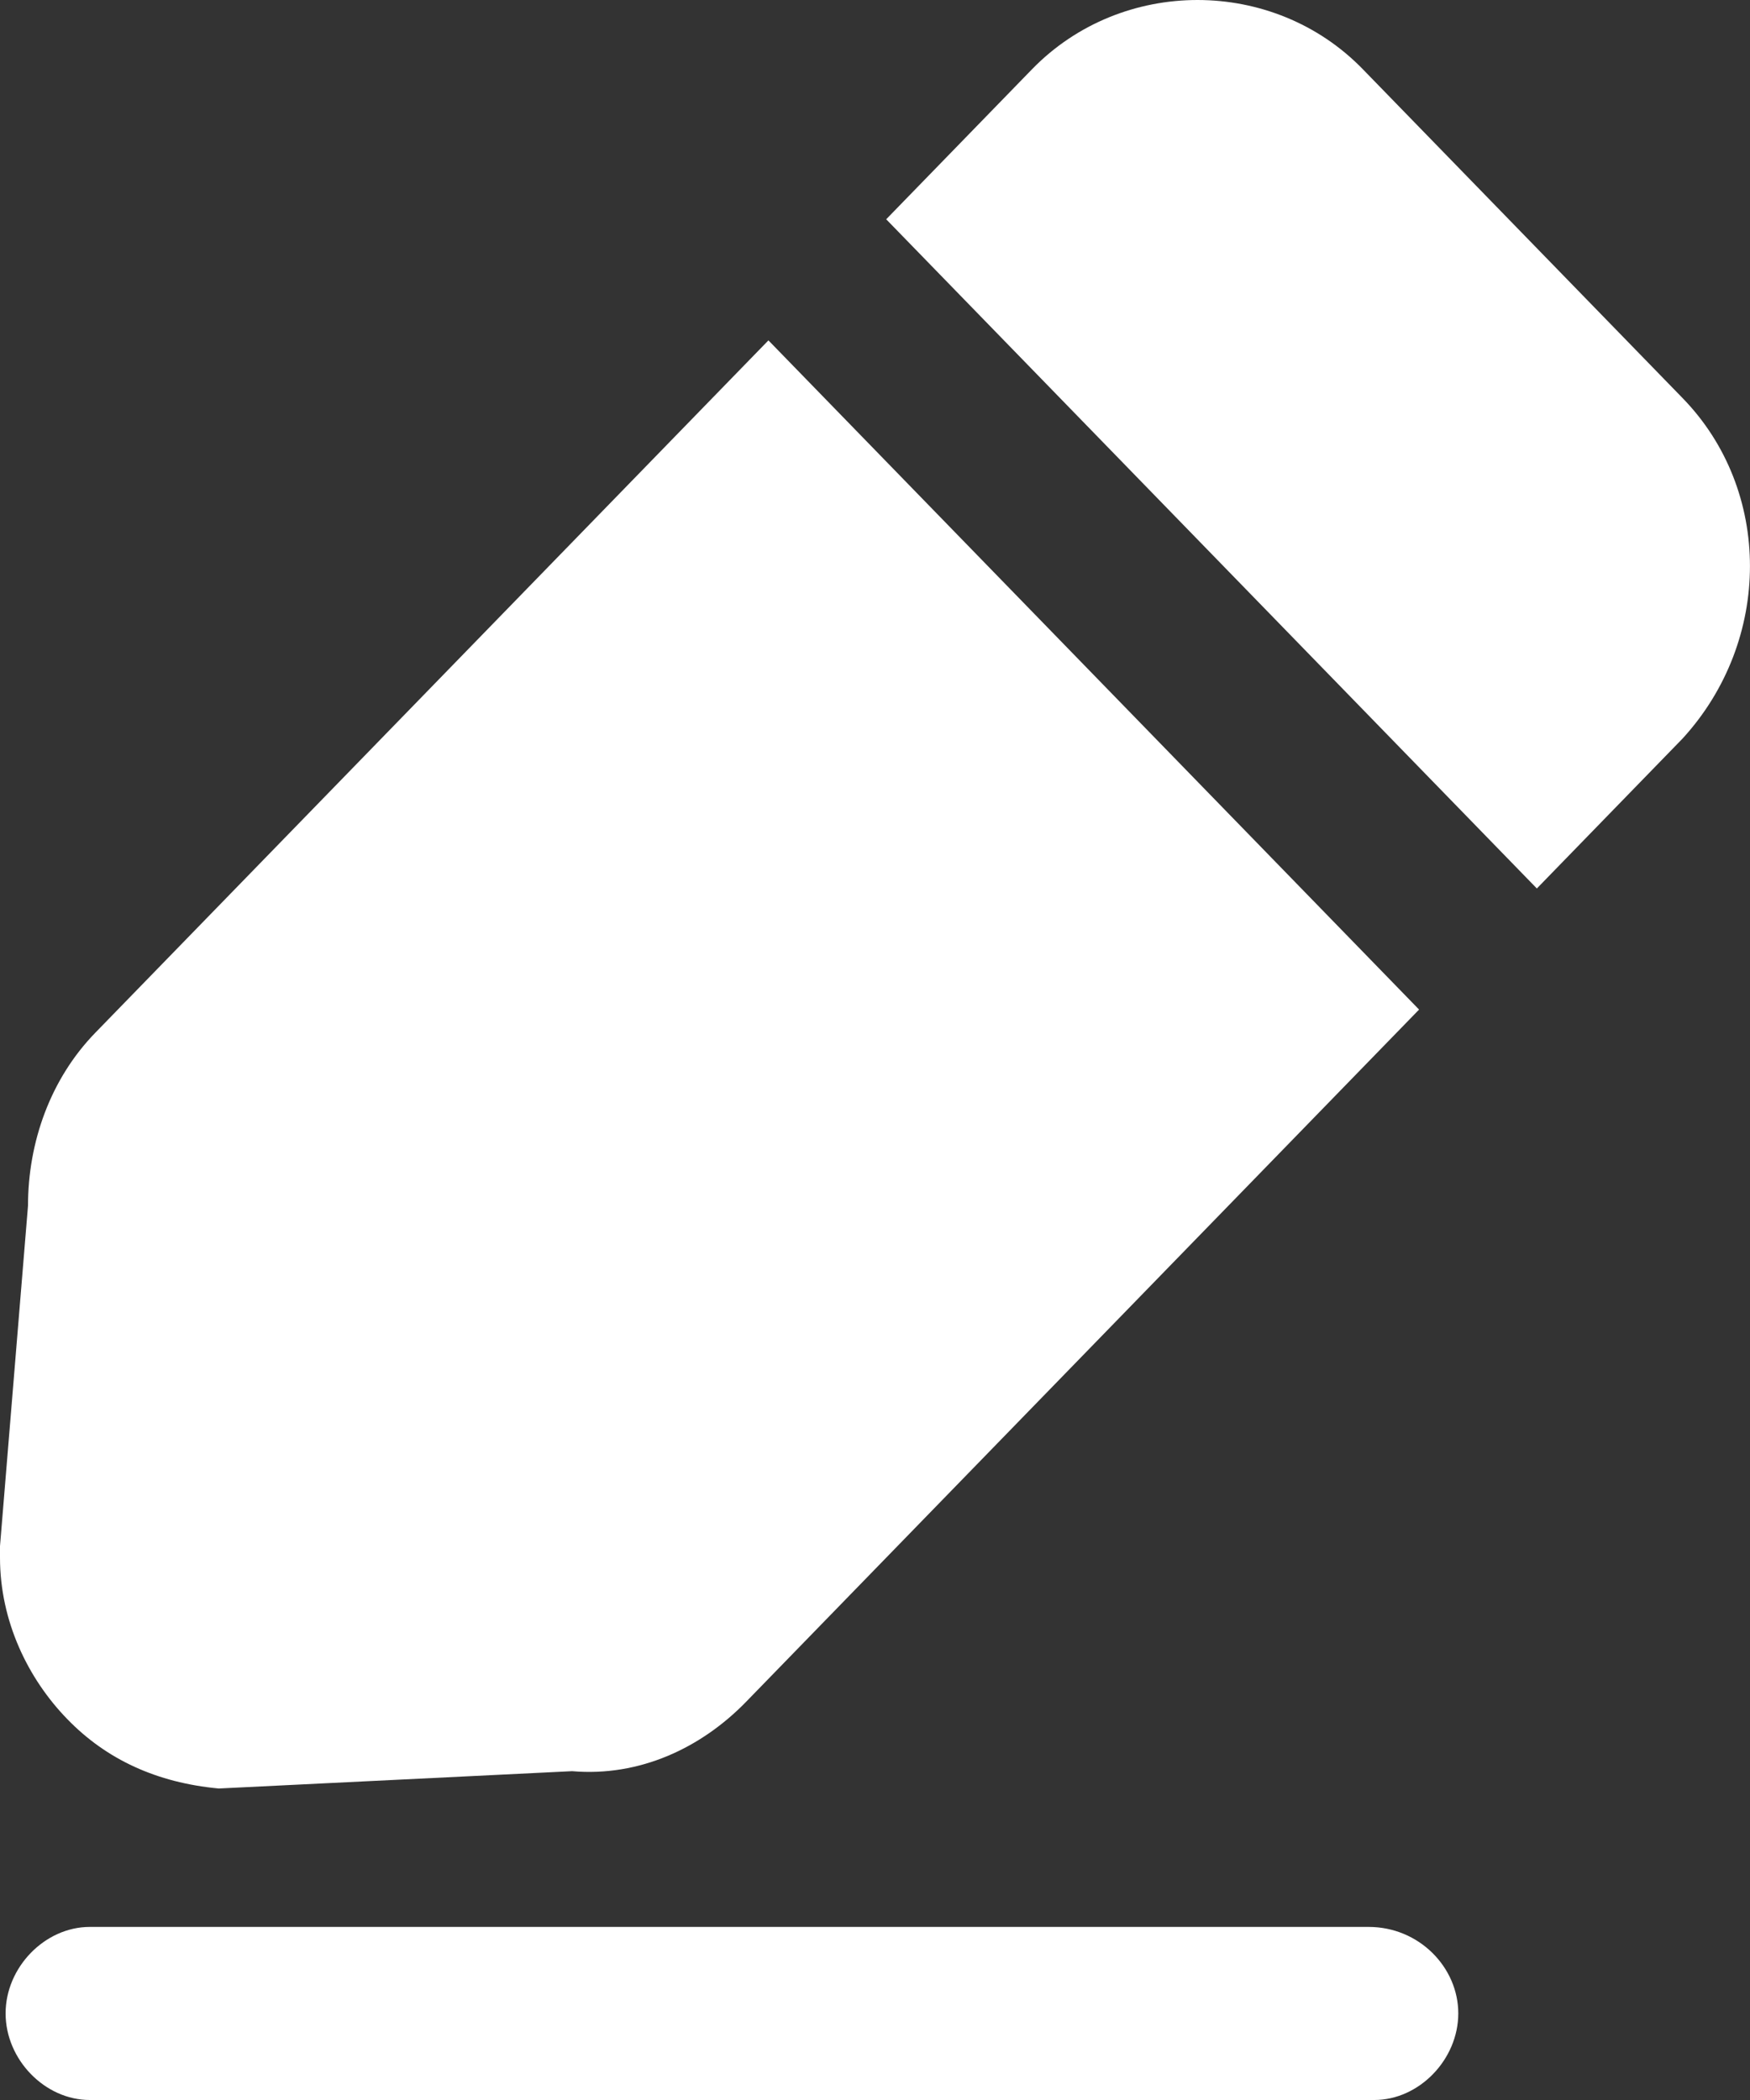 <?xml version="1.0" encoding="UTF-8"?>
<svg width="10px" height="12px" viewBox="0 0 10 12" version="1.1" xmlns="http://www.w3.org/2000/svg" xmlns:xlink="http://www.w3.org/1999/xlink">
    <rect x="0" y="0" width="10" height="12" fill="#333333" stroke="none"/>
    <title>modify</title>
    <g id="页面-1" stroke="none" stroke-width="1" fill="none" fill-rule="evenodd">
        <g id="页面呈现-点击" transform="translate(-311, -116)" fill="#FFFFFF" fill-rule="nonzero">
            <path d="M318.821,127.011 L311.513,127.011 C311.256,127.011 311.032,127.242 311.032,127.505 C311.032,127.769 311.256,128 311.513,128 L318.853,128 C319.109,128 319.333,127.769 319.333,127.505 C319.333,127.242 319.109,127.011 318.821,127.011 Z M312.25,126.22 L314.269,126.121 C314.654,126.154 315.006,125.989 315.263,125.725 L319.109,121.769 L315.391,117.945 L311.545,121.901 C311.288,122.165 311.16,122.527 311.16,122.89 L311,124.835 L311,124.901 C311,125.264 311.16,125.593 311.385,125.824 C311.609,126.055 311.897,126.187 312.25,126.22 Z M320.615,118.275 L318.788,116.396 C318.276,115.868 317.41,115.868 316.897,116.396 L316.064,117.253 L319.782,121.077 L320.615,120.22 C321.128,119.659 321.128,118.802 320.615,118.275 Z" id="modify"></path>
        </g>
    </g>
</svg>